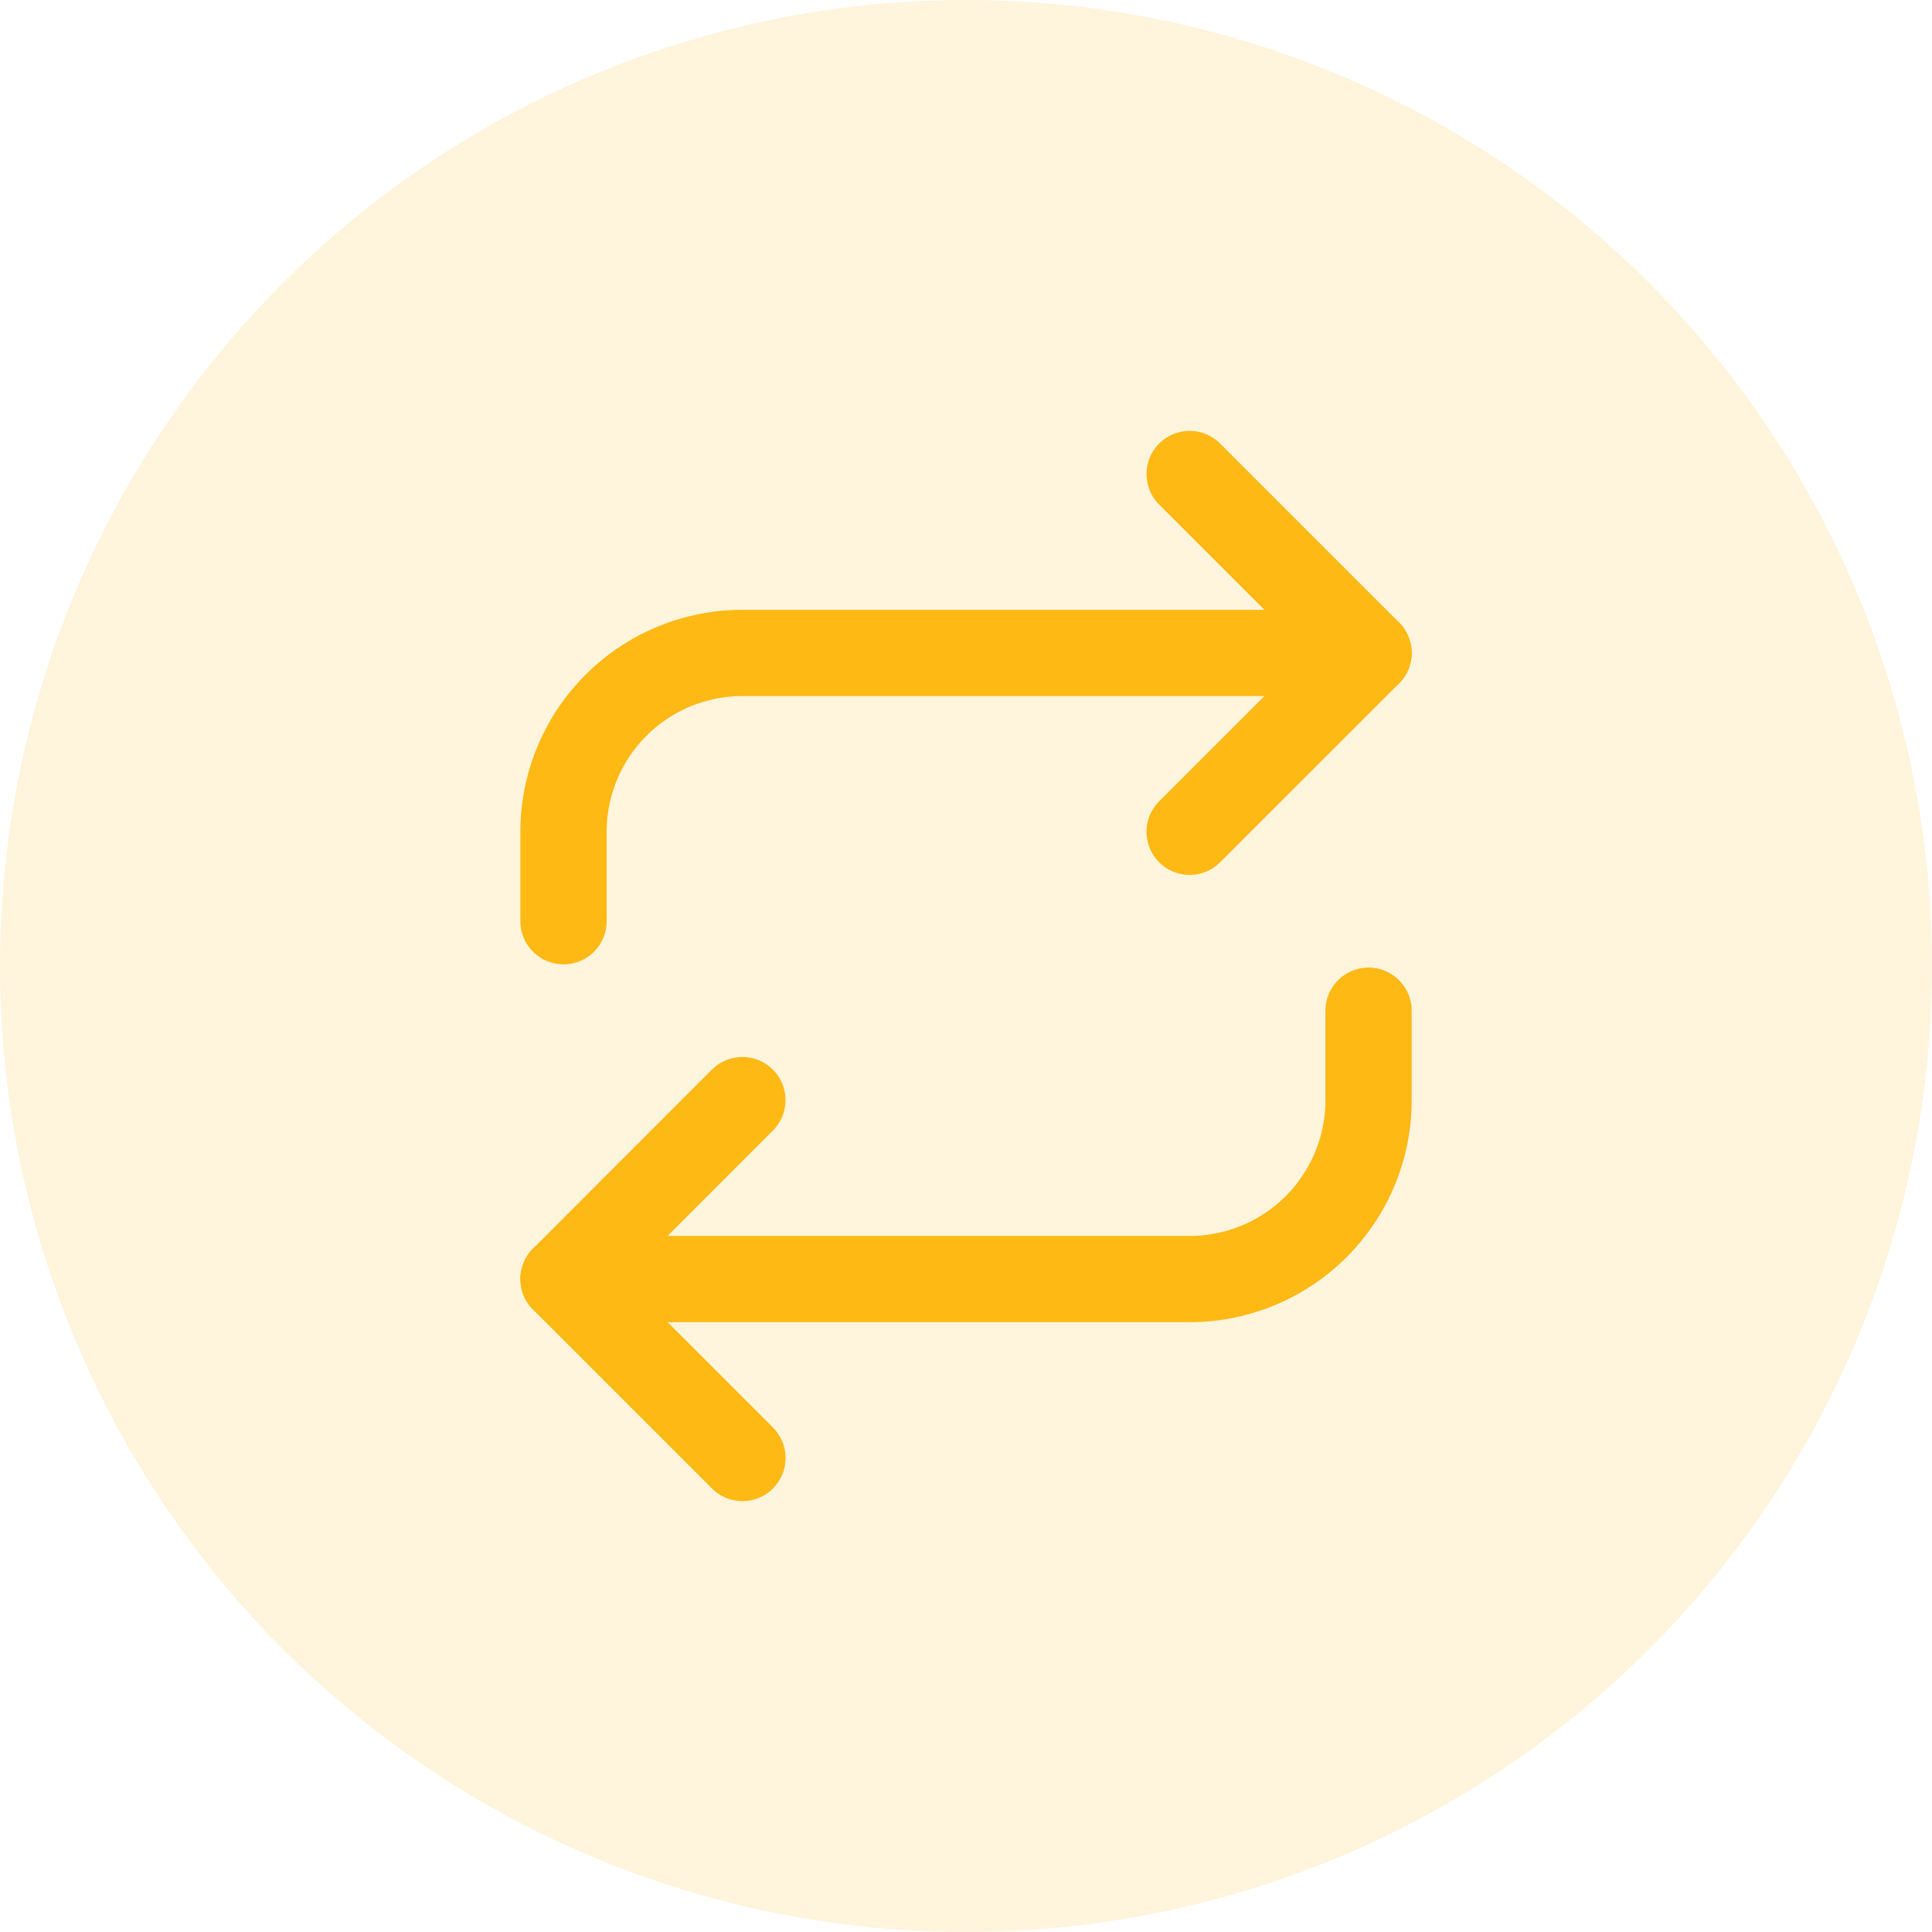 <svg viewBox="0 0 28 28" xmlns="http://www.w3.org/2000/svg"><circle cx="14" cy="14" fill="#ffb915" fill-opacity=".15" r="14"/><g fill="none" stroke="#ffb915" stroke-linecap="round" stroke-linejoin="round" stroke-width="1.25"><path d="m17.241 6.87 2.593 2.593-2.593 2.592"/><path d="m8.167 13.351v-1.296a2.593 2.593 0 0 1 2.592-2.592h9.075m-9.074 11.667-2.593-2.593 2.592-2.593"/><path d="m19.834 14.648v1.296a2.593 2.593 0 0 1 -2.593 2.593h-9.074"/></g></svg>